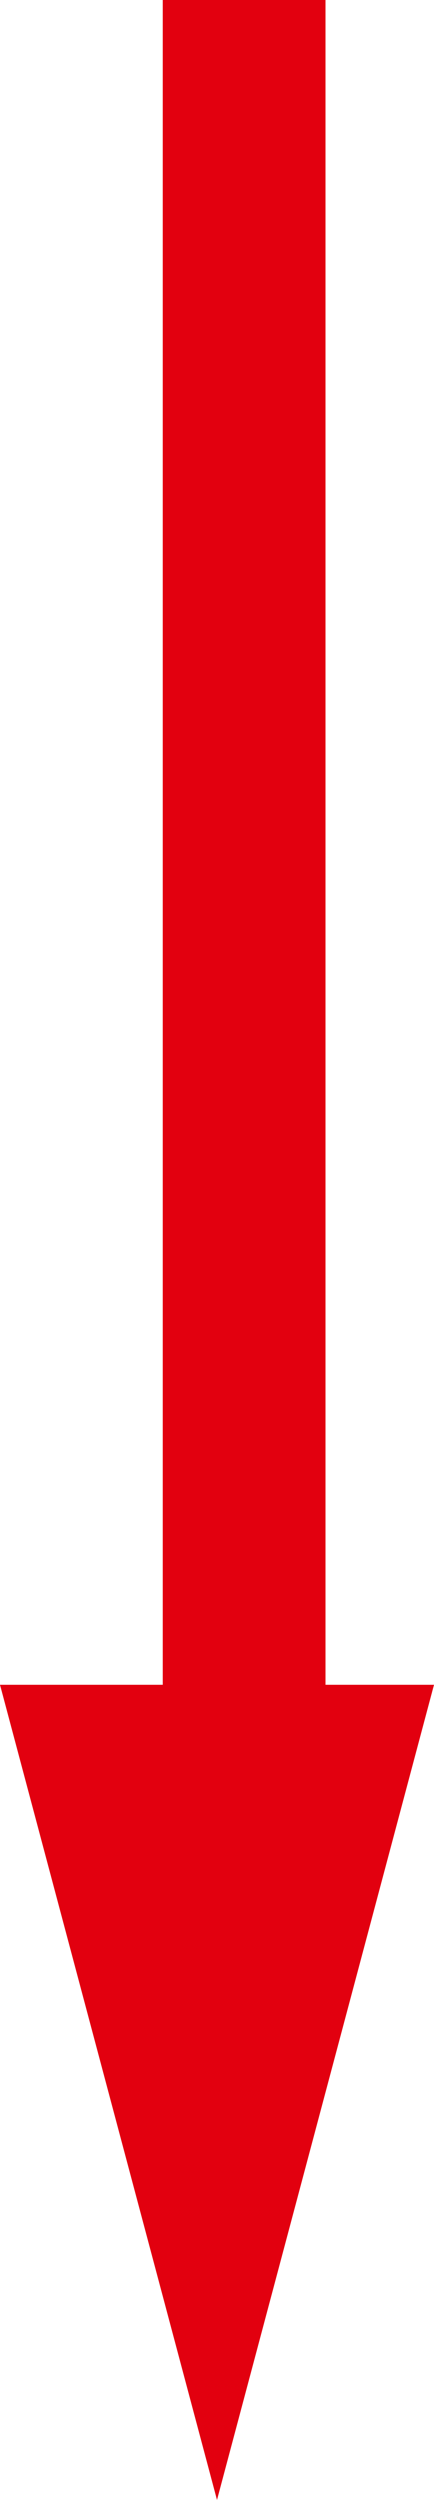 <?xml version="1.0" encoding="utf-8"?>
<!-- Generator: Adobe Illustrator 16.0.0, SVG Export Plug-In . SVG Version: 6.00 Build 0)  -->
<!DOCTYPE svg PUBLIC "-//W3C//DTD SVG 1.1//EN" "http://www.w3.org/Graphics/SVG/1.1/DTD/svg11.dtd">
<svg version="1.1" xmlns="http://www.w3.org/2000/svg" xmlns:xlink="http://www.w3.org/1999/xlink" x="0px" y="0px" width="8px"
	 height="46px" viewBox="0 0 8 46" enable-background="new 0 0 8 46" xml:space="preserve">
<g id="BG" display="none">
</g>
<g id="Layer_1">
	<polygon fill="#E2000F" points="6,31 6,0 3,0 3,31 0,31 4,45.999 8,31 	"/>
</g>
<g id="Layer_3" display="none">
</g>
</svg>
